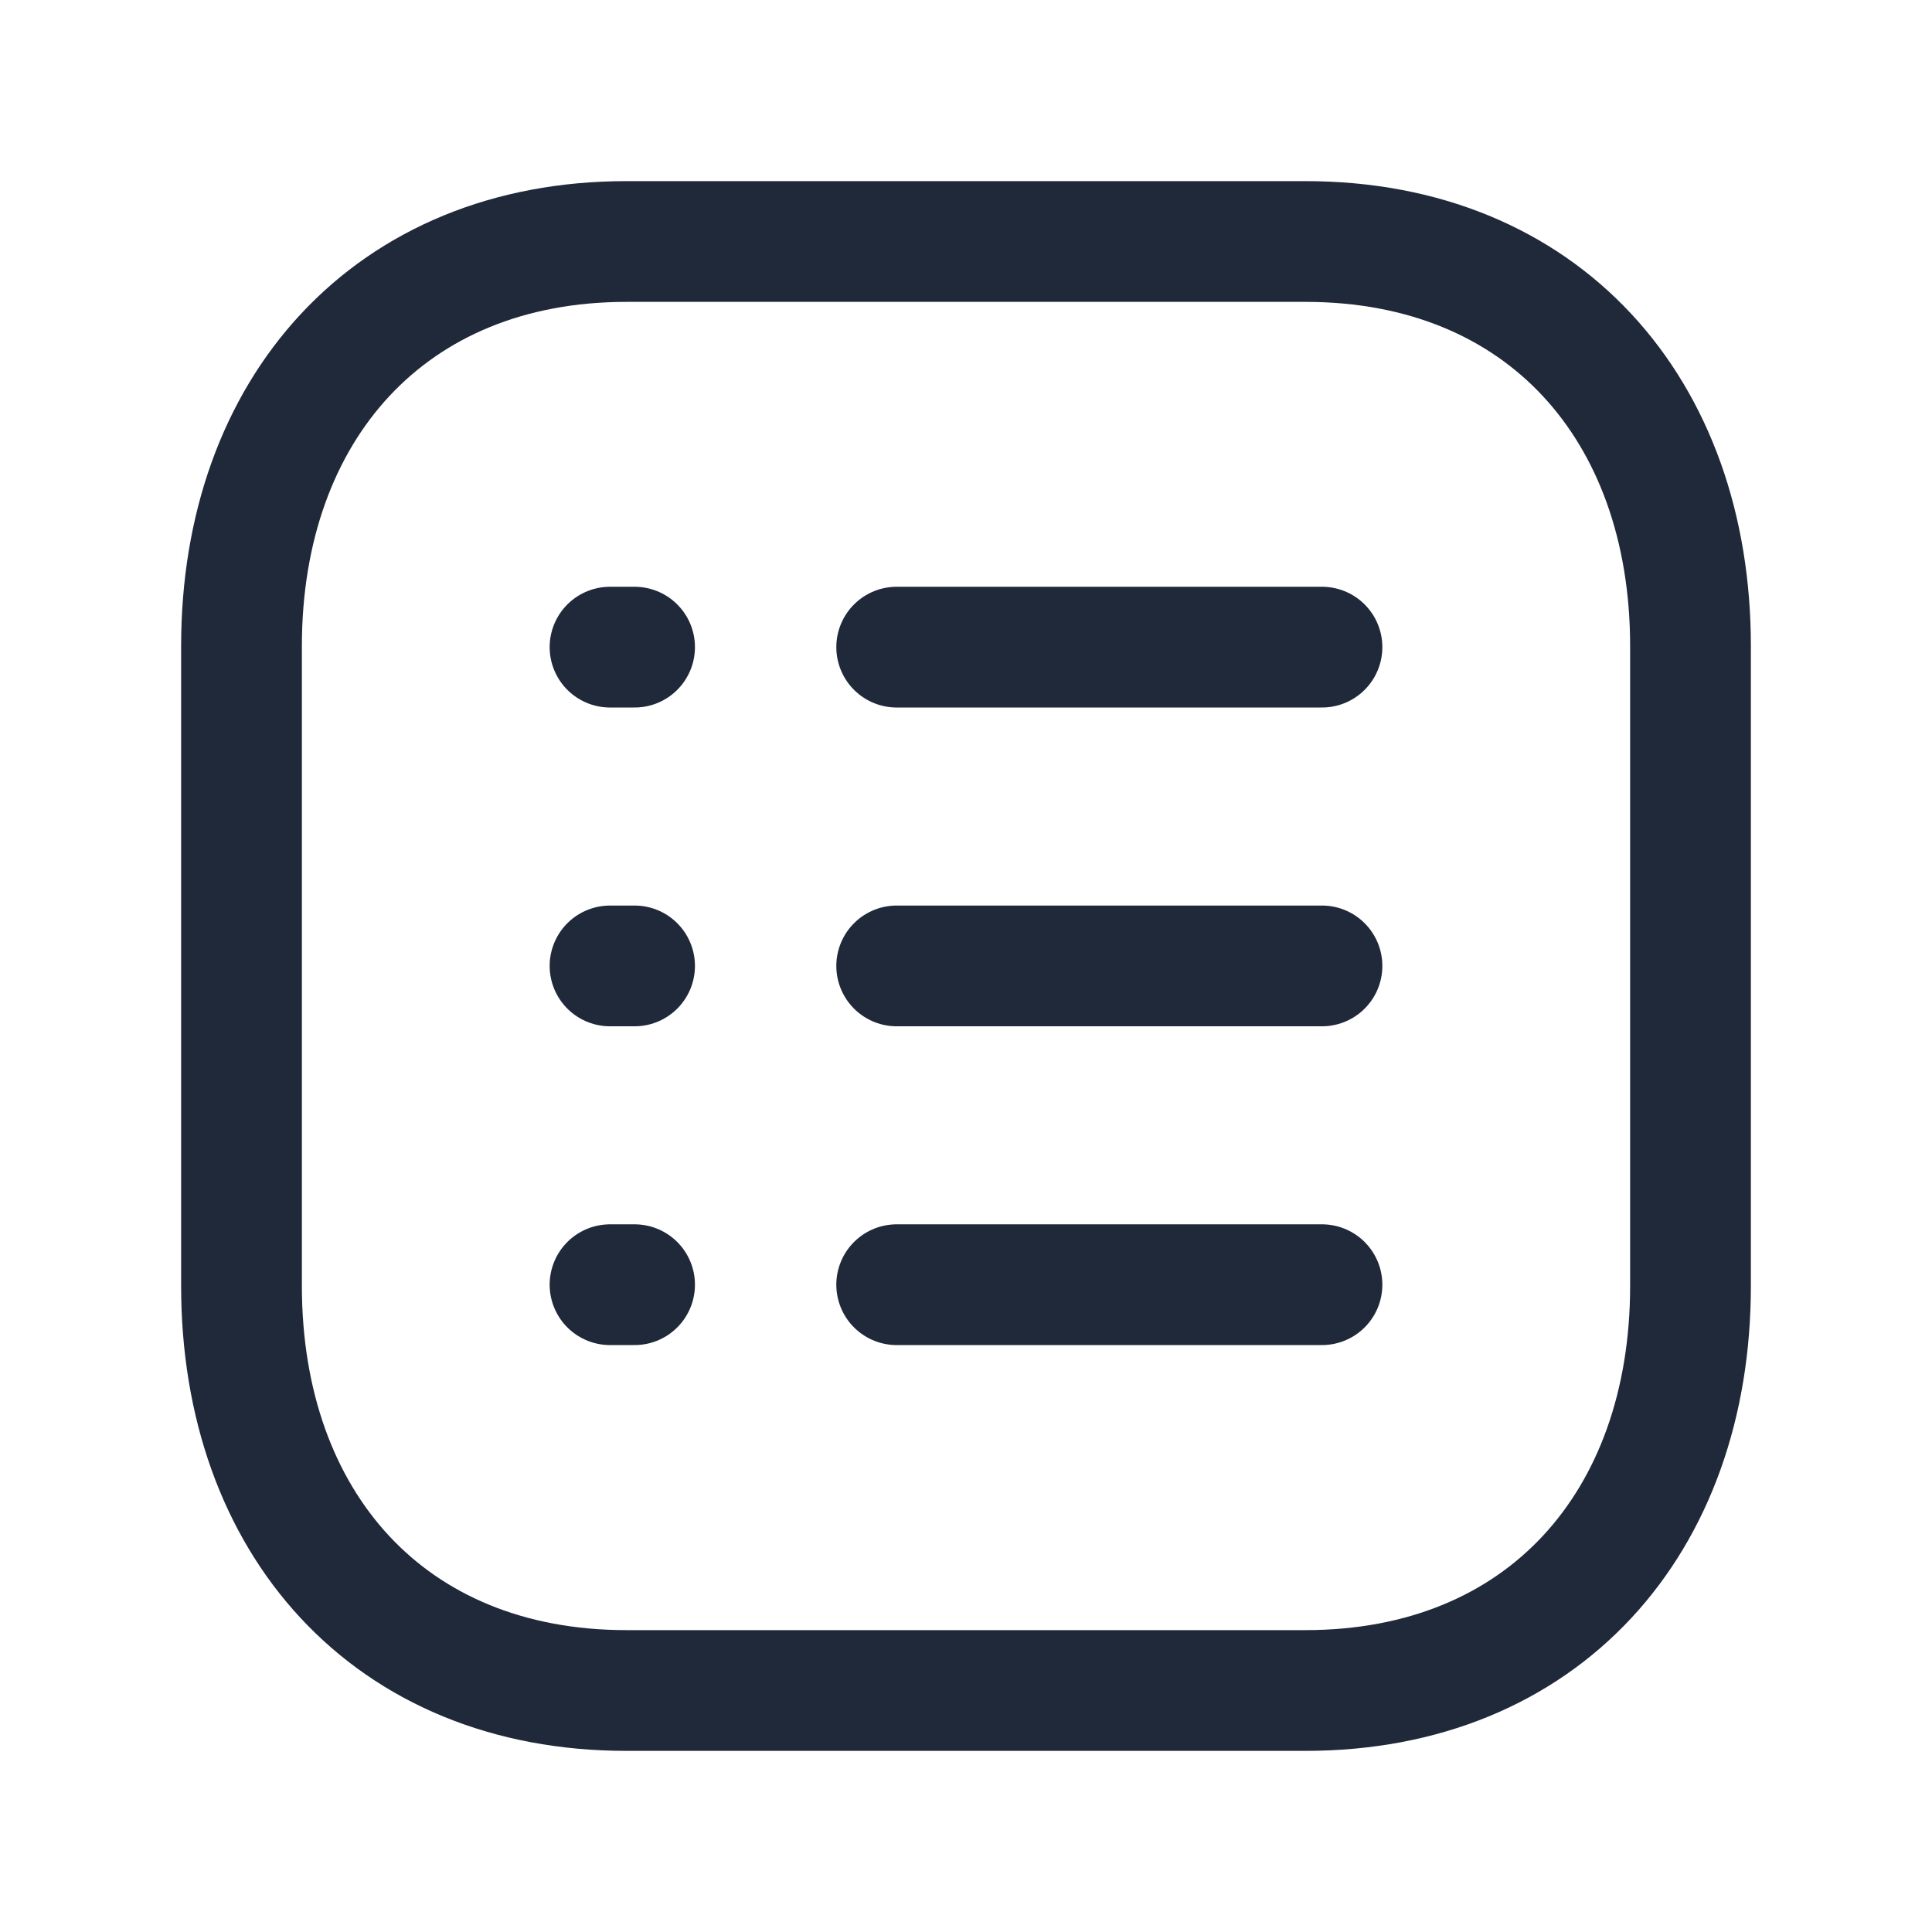 <svg width="24" height="24" viewBox="0 0 24 24" fill="none" xmlns="http://www.w3.org/2000/svg">
<path d="M7.782 3H16.217C19.165 3 21 5.081 21 8.026V15.974C21 18.919 19.165 21 16.216 21H7.782C4.834 21 3 18.919 3 15.974V8.026C3 5.081 4.843 3 7.782 3Z" stroke="#202939" stroke-width="1.5" stroke-linecap="round" stroke-linejoin="round"/>
<path d="M11.139 11.999H16.422M7.578 11.999H7.883M11.139 8.039H16.422M7.578 8.039H7.883M11.139 15.959H16.422M7.578 15.959H7.883" stroke="#202939" stroke-width="1.5" stroke-linecap="round" stroke-linejoin="round"/>
</svg>
